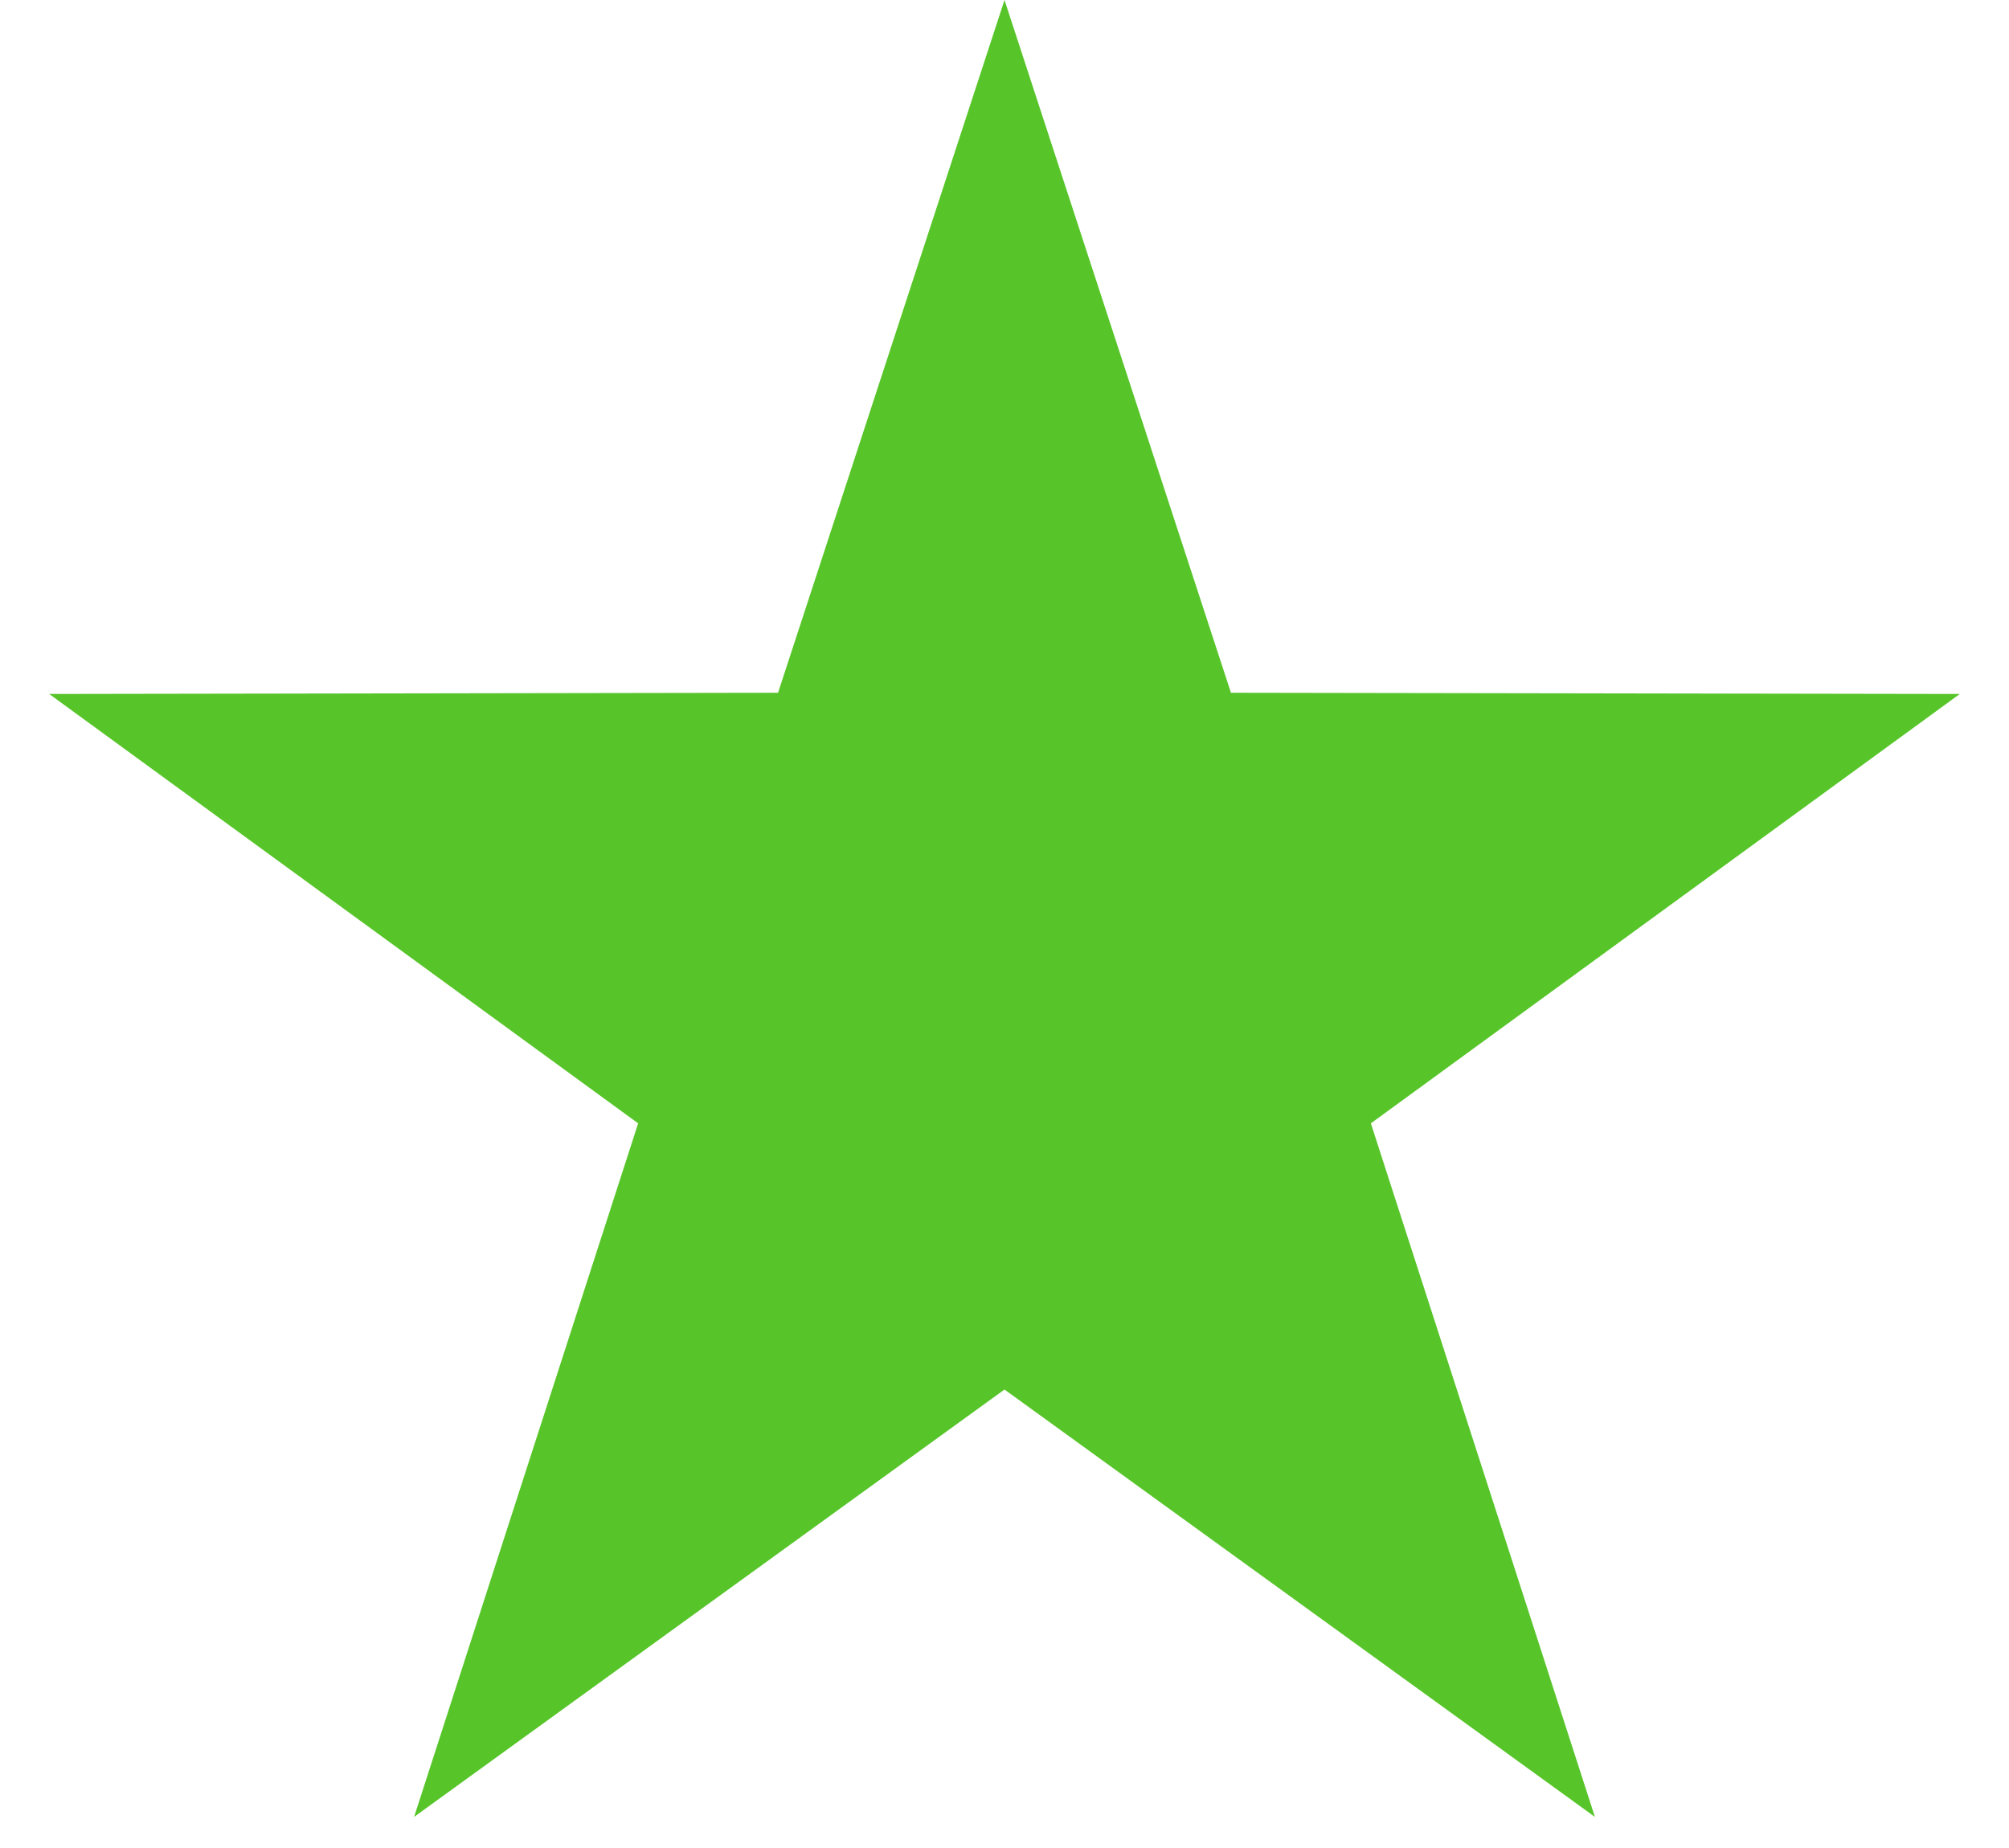 <?xml version="1.0" encoding="UTF-8"?>
<svg width="25px" height="23px" viewBox="0 0 25 23" version="1.1" xmlns="http://www.w3.org/2000/svg" xmlns:xlink="http://www.w3.org/1999/xlink">
    <title>Star Copy 4</title>
    <g id="Page-1" stroke="none" stroke-width="1" fill="none" fill-rule="evenodd">
        <g id="Web-Development-Page-" transform="translate(-608, -2720)" fill="#57C529" fill-rule="nonzero">
            <g id="Group-15" transform="translate(482, 2720)">
                <polygon id="Star-Copy-4" points="138.5 17.294 131.153 22.613 133.941 13.981 126.612 8.637 135.682 8.622 138.5 0 141.318 8.622 150.388 8.637 143.059 13.981 145.847 22.613"></polygon>
            </g>
        </g>
    </g>
</svg>